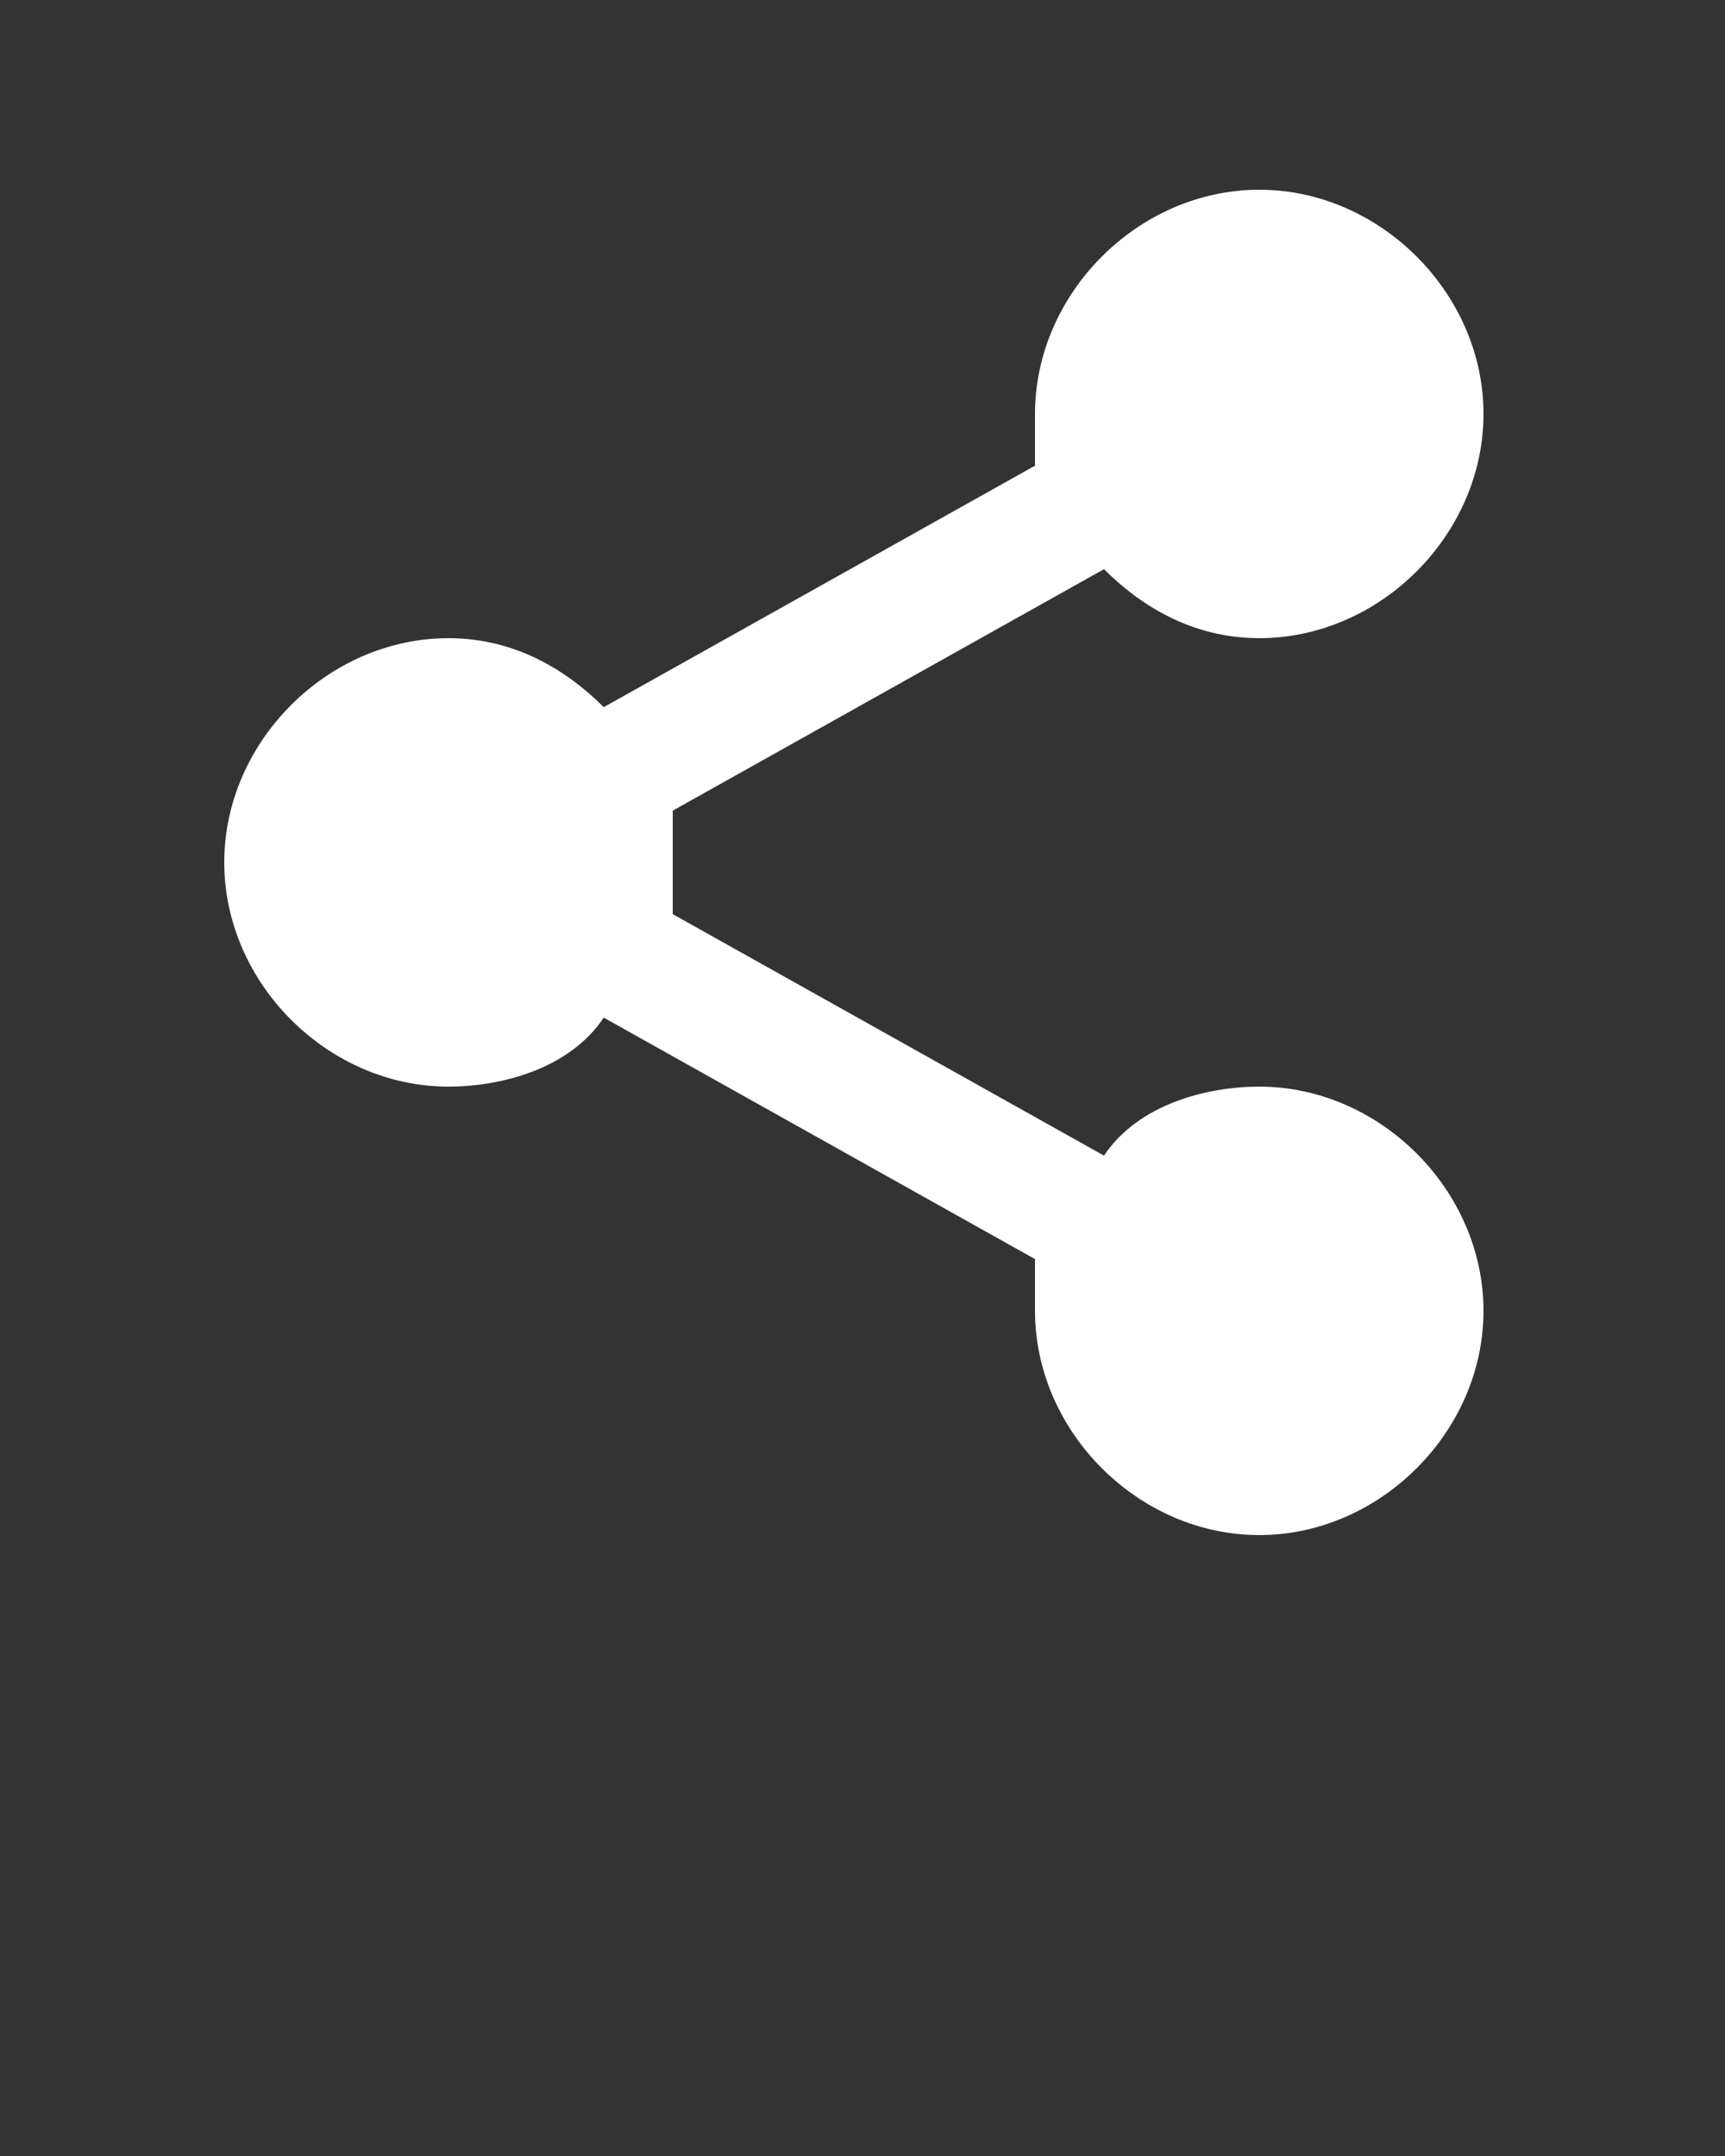 <svg fill='#fff' xmlns='http://www.w3.org/2000/svg' viewBox='0 0 100 125'>
  <rect x="0" y="0" width="100" height="125" fill="#333333" stroke="none"/>
  <path d='M73 63c-3,0 -7,1 -9,4l-25 -14c0,-1 0,-2 0,-3 0,-1 0,-2 0,-3l25 -14c2,2 5,4 9,4 7,0 13,-6 13,-13 0,-7 -6,-13 -13,-13 -7,0 -13,6 -13,13 0,1 0,2 0,3l-25 14c-2,-2 -5,-4 -9,-4 -7,0 -13,6 -13,13 0,7 6,13 13,13 3,0 7,-1 9,-4l25 14c0,1 0,2 0,3 0,7 6,13 13,13 7,0 13,-6 13,-13 0,-7 -6,-13 -13,-13z' />
</svg>
